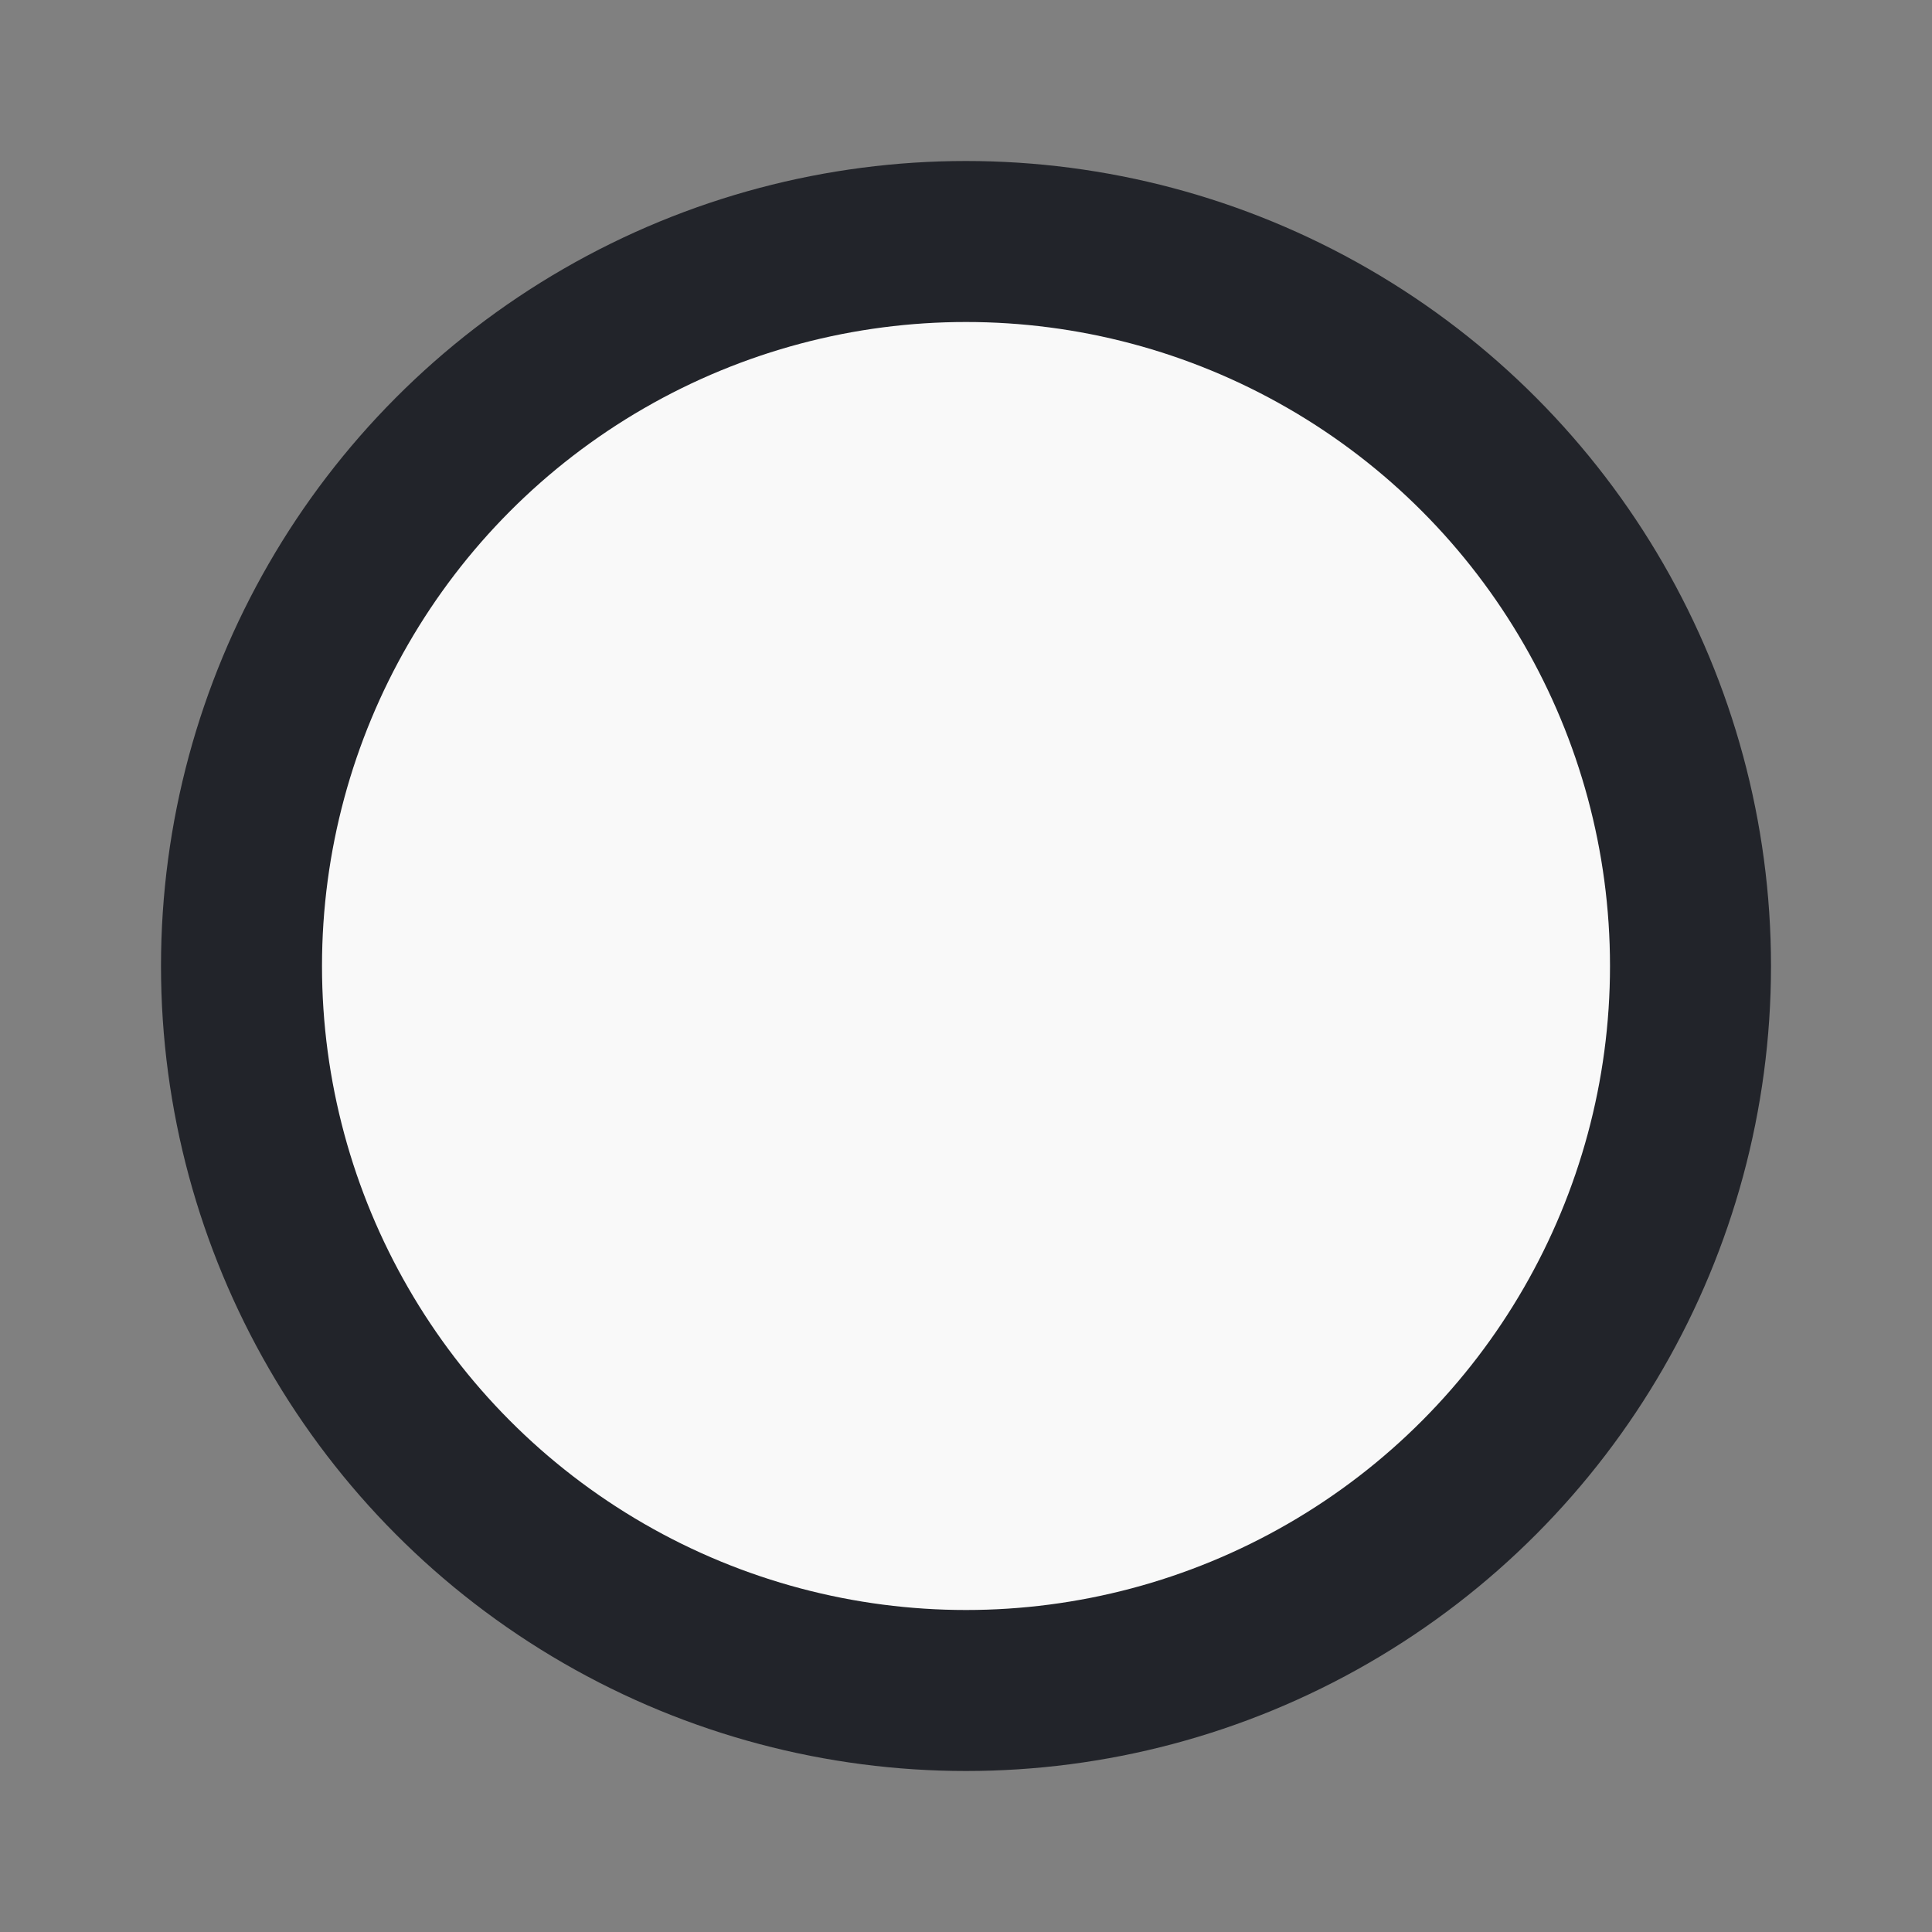 <?xml version="1.0" encoding="utf-8"?>
<!-- created with bpmn-js / http://bpmn.io -->
<!DOCTYPE svg PUBLIC "-//W3C//DTD SVG 1.1//EN" "http://www.w3.org/Graphics/SVG/1.1/DTD/svg11.dtd">
<svg xmlns="http://www.w3.org/2000/svg" xmlns:xlink="http://www.w3.org/1999/xlink" width="48" height="48" viewBox="656 186 48 48" version="1.1"><rect x="656" y="186" width="48" height="48" fill="#808080" stroke="none"/><g class="djs-group"><g class="djs-element djs-shape selected" data-element-id="Event_1fo754n" transform="matrix(1, 0, 0, 1, 662, 192)" style="display: block;"><g class="djs-visual"><circle cx="18" cy="18" r="18" style="stroke-linecap: round; stroke-linejoin: round; stroke: rgb(34, 36, 42); stroke-width: 4px; fill: white; fill-opacity: 0.95;"/></g><rect style="fill: none; stroke-opacity: 0; stroke: white; stroke-width: 15px;" class="djs-hit djs-hit-all" x="0" y="0" width="36" height="36"/><circle cx="18" cy="18" r="24" style="fill: none;" class="djs-outline"/></g></g></svg>